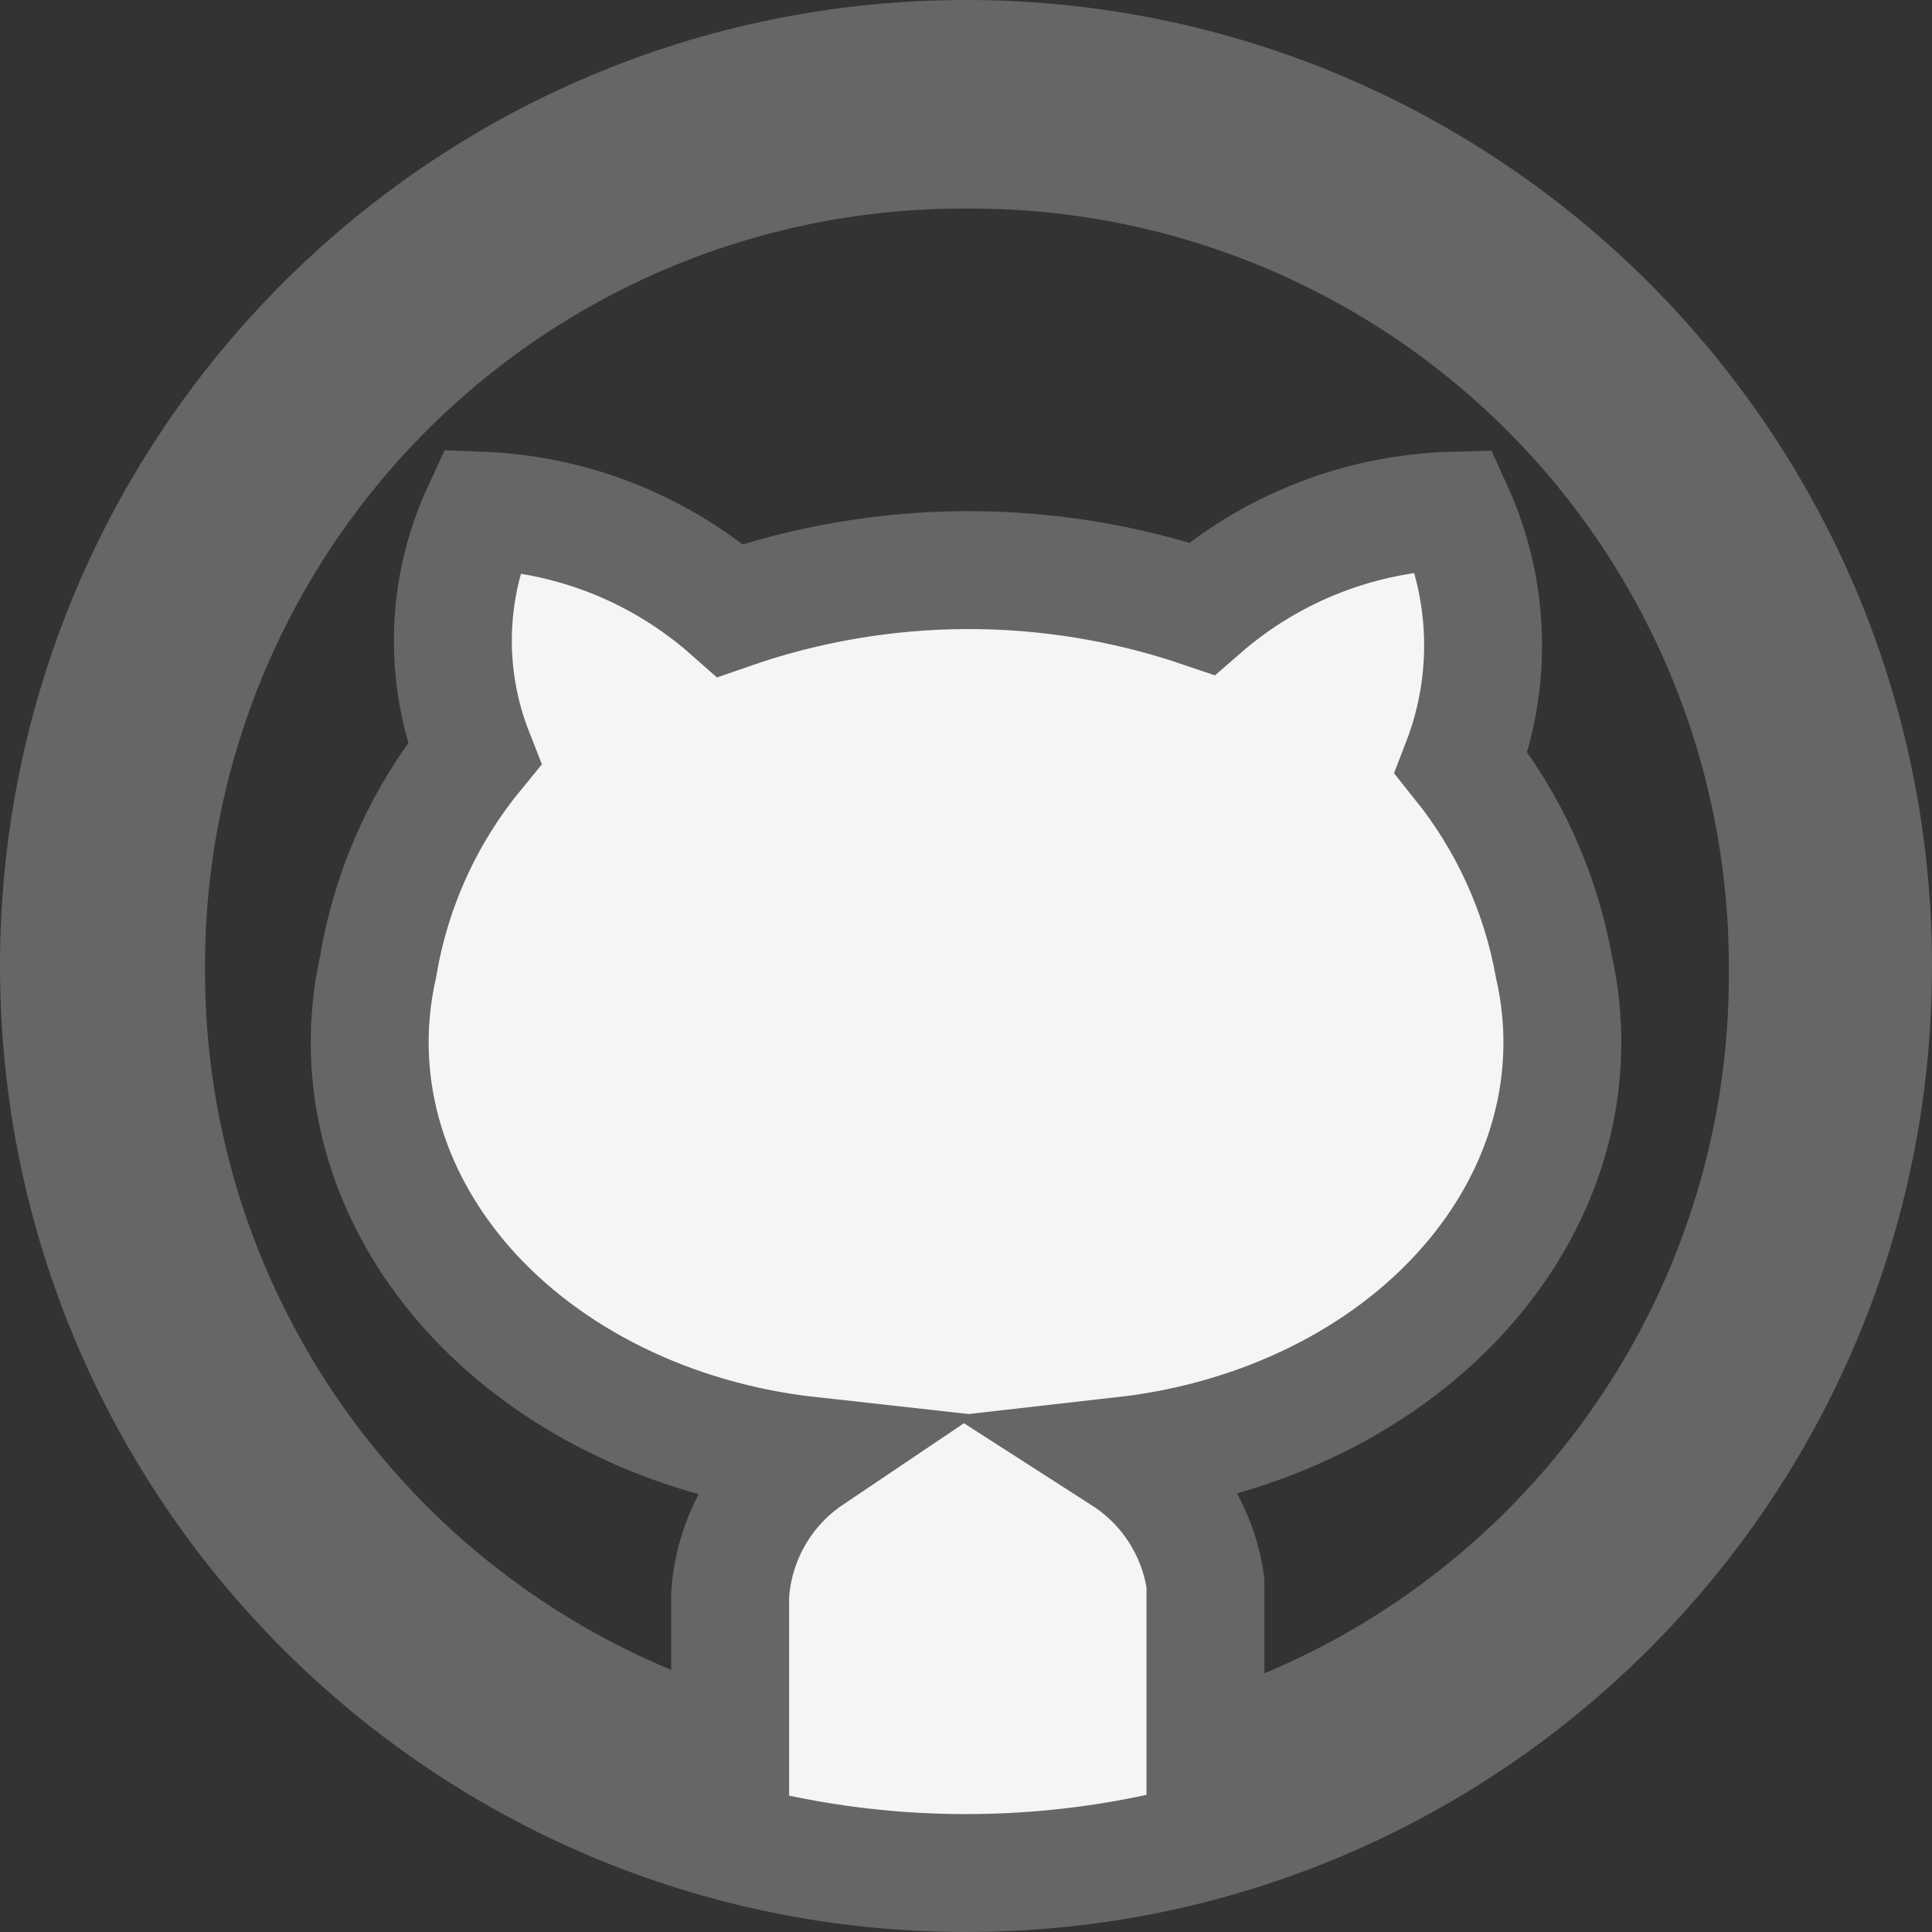 <?xml version="1.0" encoding="UTF-8"?>
<!DOCTYPE svg PUBLIC "-//W3C//DTD SVG 1.1//EN" "http://www.w3.org/Graphics/SVG/1.1/DTD/svg11.dtd">
<svg xmlns="http://www.w3.org/2000/svg" xmlns:xlink="http://www.w3.org/1999/xlink" version="1.1" width="213px" height="213px" viewBox="-0.5 -0.5 213 213" content="&lt;mxfile host=&quot;app.diagrams.net&quot; modified=&quot;2020-12-12T16:55:37.493Z&quot; agent=&quot;5.0 (Macintosh)&quot; etag=&quot;XfWg5rbrOyV1e7LuhjbM&quot; compressed=&quot;false&quot; version=&quot;14.0.1&quot; type=&quot;device&quot;&gt;&lt;diagram id=&quot;ivhsDYYPdczsc3vVxfjd&quot; name=&quot;Page-1&quot;&gt;jZNNb9swDIZ/jY8tHAtJl+OWpVuBtRvWw46DYjOWENk0ZDpx+utHxZQ/UBSYfDD5kJIo6lWidlX/zevGPGMBLsnSok/U1yTLVirN+BfIdSAP6/UASm8LSZrAq30DganQzhbQLhIJ0ZFtljDHuoacFkx7j5dl2hHdctdGl/AOvObavad/bEFmoNs0nfh3sKWJO29ipNIxWUBrdIGXGVL7RO08Ig1W1e/AhebFvgzzHj+IjoV5qOl/Jrx0ldvbn3R9PB6et/XL7+z0dJdth2XO2nVyYqmWrrEFZ/BkuSM/9AHcL2wtWaw5dEAirBL1xVDl2F+xGXM/O1uGHMKGqRYv51LBM2jJ4wl26NDf9lCb2+DI0To348d1+MIMo5tQT9WXQWj3+q3zcF9aMt3hb86y45wGbVh/f+ZtWinIY1cXUIg33kHKTul024rdnoByE51bdfG6VyqUhTXNyhoGc+kenxr6D+9lNd42PxPACshfOUUm3H3aiELkiShxL5PesqgqM9PaCLVovBzXnmTAhighupPibrHZu1X7fw==&lt;/diagram&gt;&lt;/mxfile&gt;"><rect x="-0.5" y="-0.5" width="213" height="213" fill="#333333" stroke="none"/><defs/><g><rect x="6" y="6" width="200" height="200" fill="none" stroke="none" pointer-events="all"/><path d="M 6 106 C 6 50.77 50.77 6 106 6 C 161.23 6 206 50.77 206 106 C 206 161.23 161.23 206 106 206 C 50.77 206 6 161.23 6 106 Z M 15.6 106 C 15.37 146.04 41.62 181.41 80 192.8 L 80 175.4 C 80.37 169.18 83.63 163.48 88.8 160 C 73.6 158.32 59.9 151.59 50.9 141.39 C 41.9 131.18 38.4 118.39 41.2 106 C 42.64 97.41 46.29 89.34 51.8 82.6 C 48.38 73.93 48.67 64.25 52.6 55.8 C 62.73 56.2 72.41 60.09 80 66.8 C 96.83 60.94 115.13 60.87 132 66.6 C 139.73 59.87 149.56 56.05 159.8 55.8 C 163.78 64.59 164.07 74.6 160.6 83.6 C 165.81 90.1 169.32 97.8 170.8 106 C 173.61 118.36 170.13 131.13 161.17 141.33 C 152.22 151.54 138.57 158.28 123.4 160 C 128.29 163.14 131.58 168.25 132.4 174 L 132.4 193.2 C 170.85 181.7 197.04 146.13 196.6 106 C 196.6 82.03 187.04 59.04 170.03 42.15 C 153.02 25.25 129.97 15.84 106 16 C 82.06 15.89 59.07 25.33 42.1 42.22 C 25.14 59.11 15.6 82.06 15.6 106 Z" fill="#f5f5f5" stroke="#666666" stroke-width="13" stroke-miterlimit="10" pointer-events="all"/></g></svg>